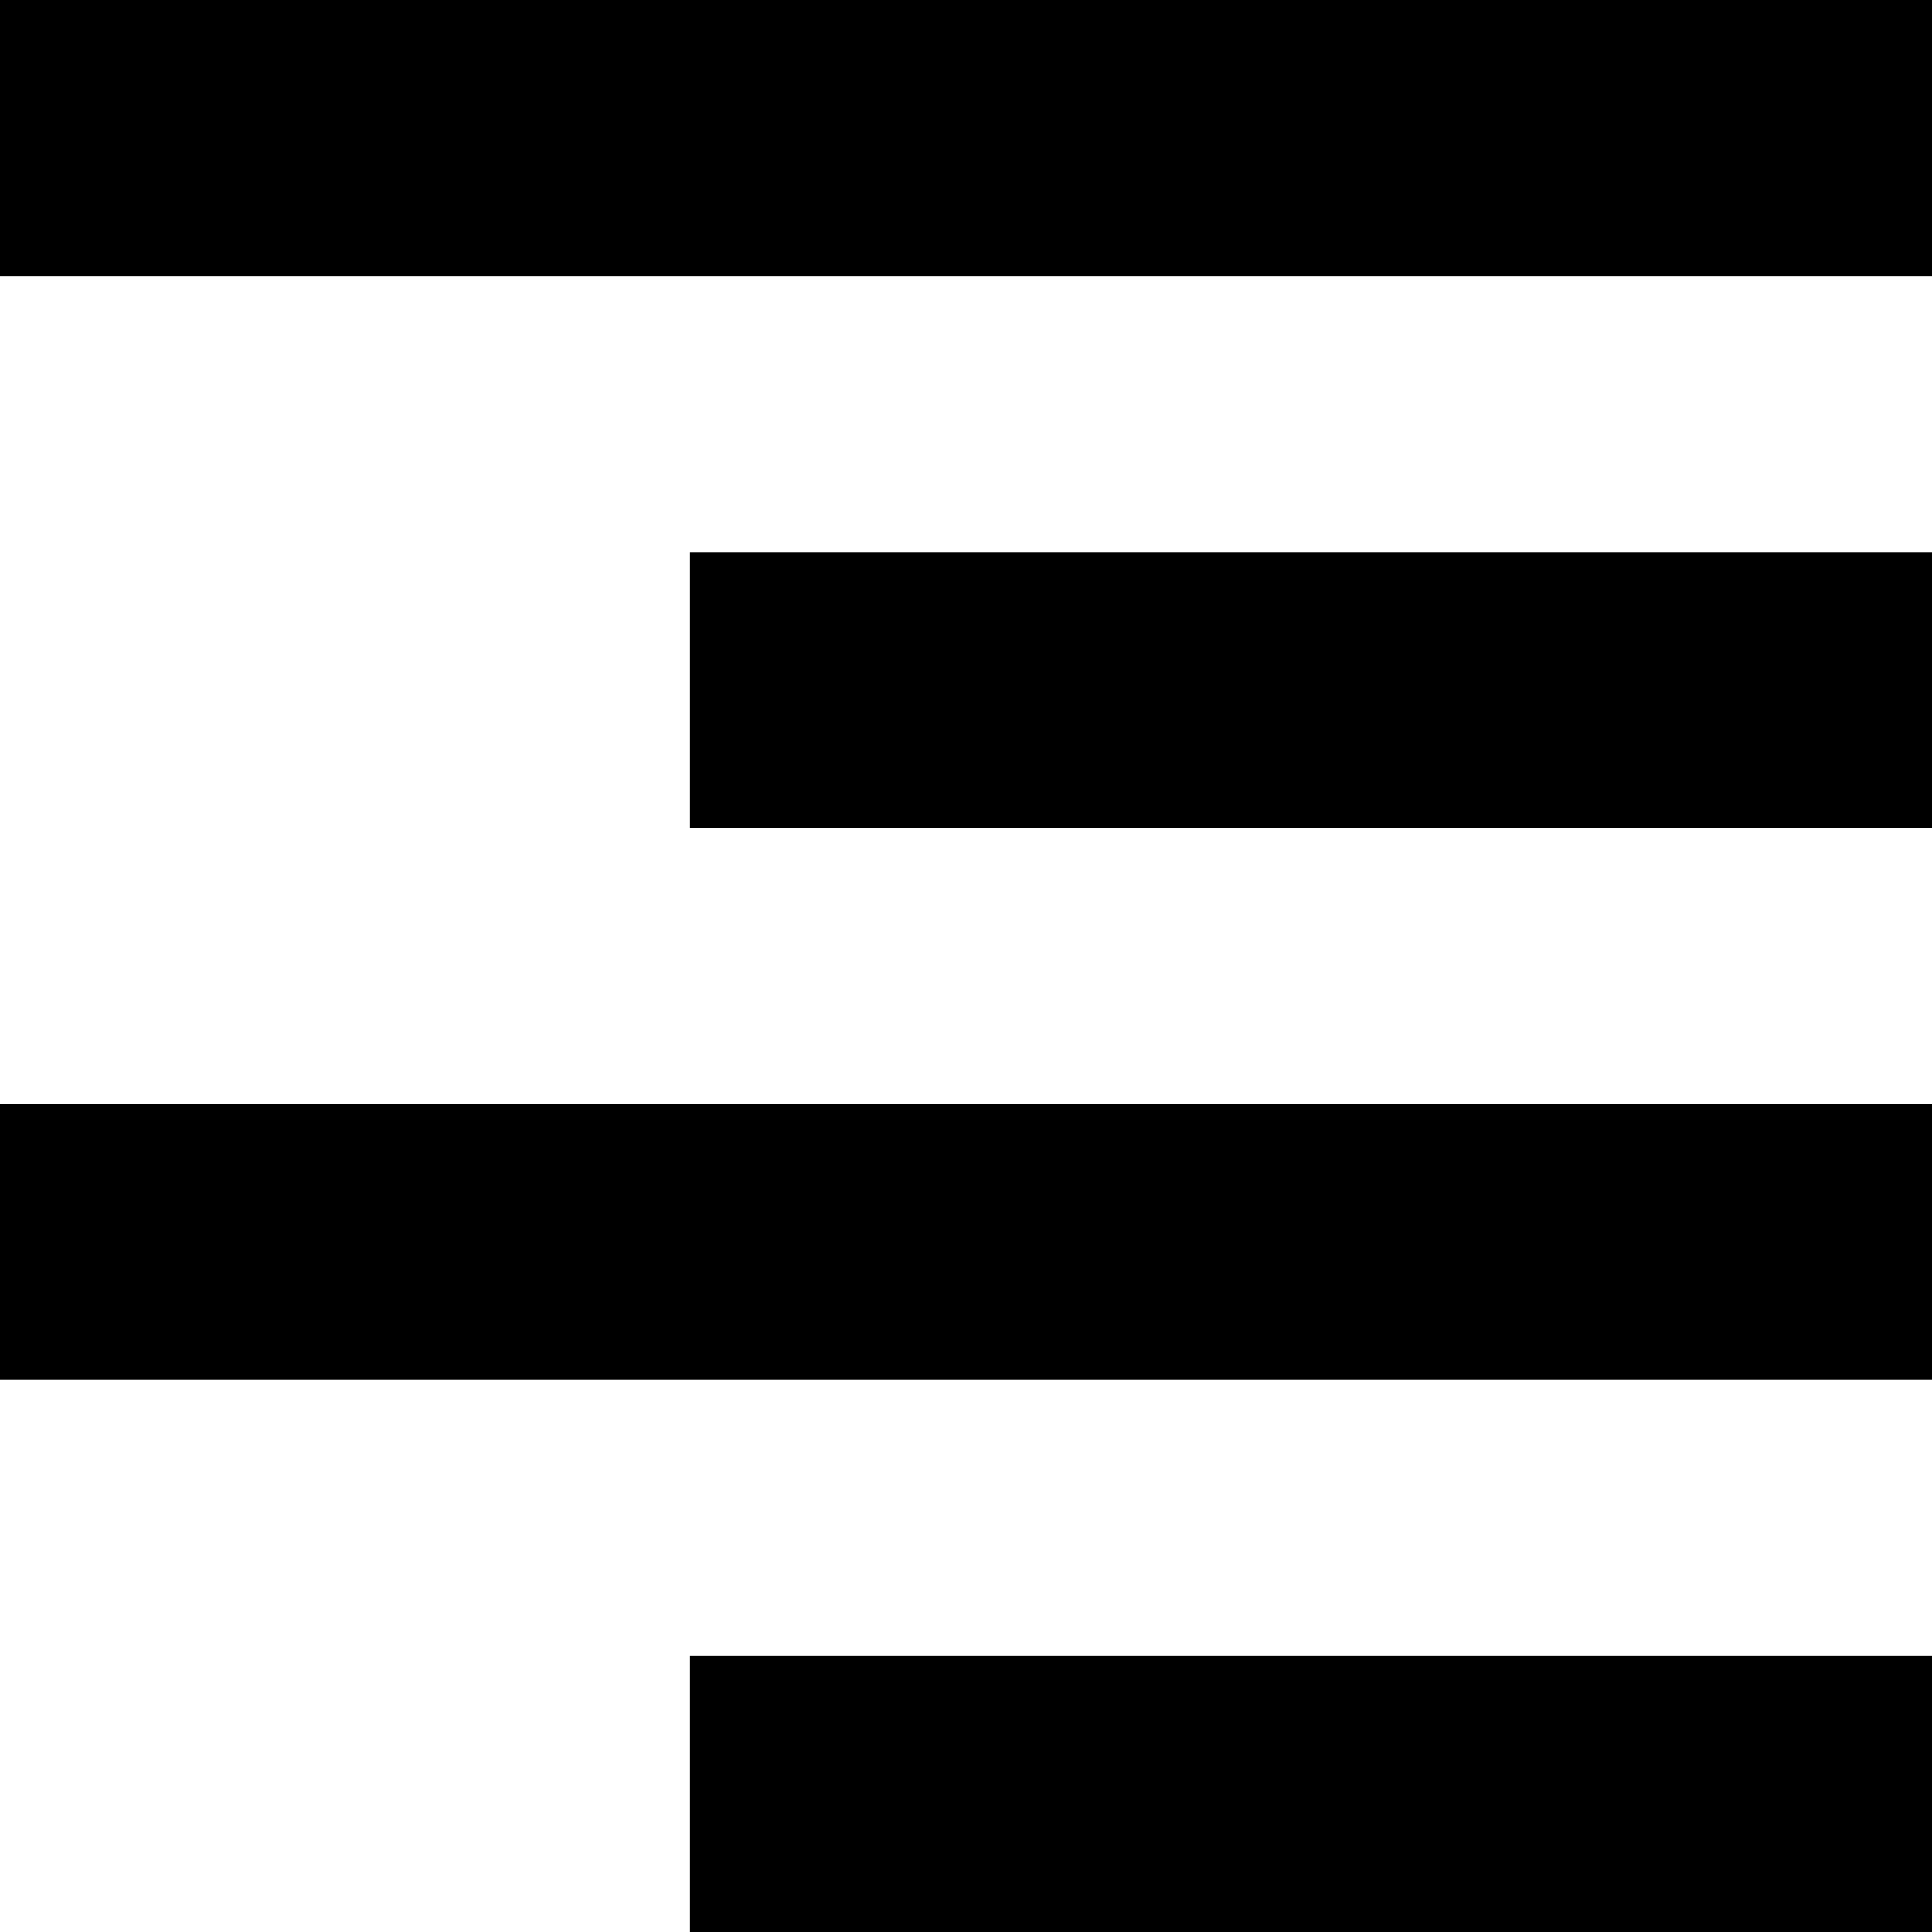 <svg xmlns="http://www.w3.org/2000/svg" width="1792" height="1792" viewBox="0 0 1792 1792"><title>right</title><g id="b944651b-fd76-4b8a-8459-b94e3d6fe7d4" data-name="ラベル"><rect width="1792" height="256"/><rect x="640" y="512" width="1152" height="256"/><rect x="640" y="1536" width="1152" height="256"/><rect y="1024" width="1792" height="256"/></g></svg>
